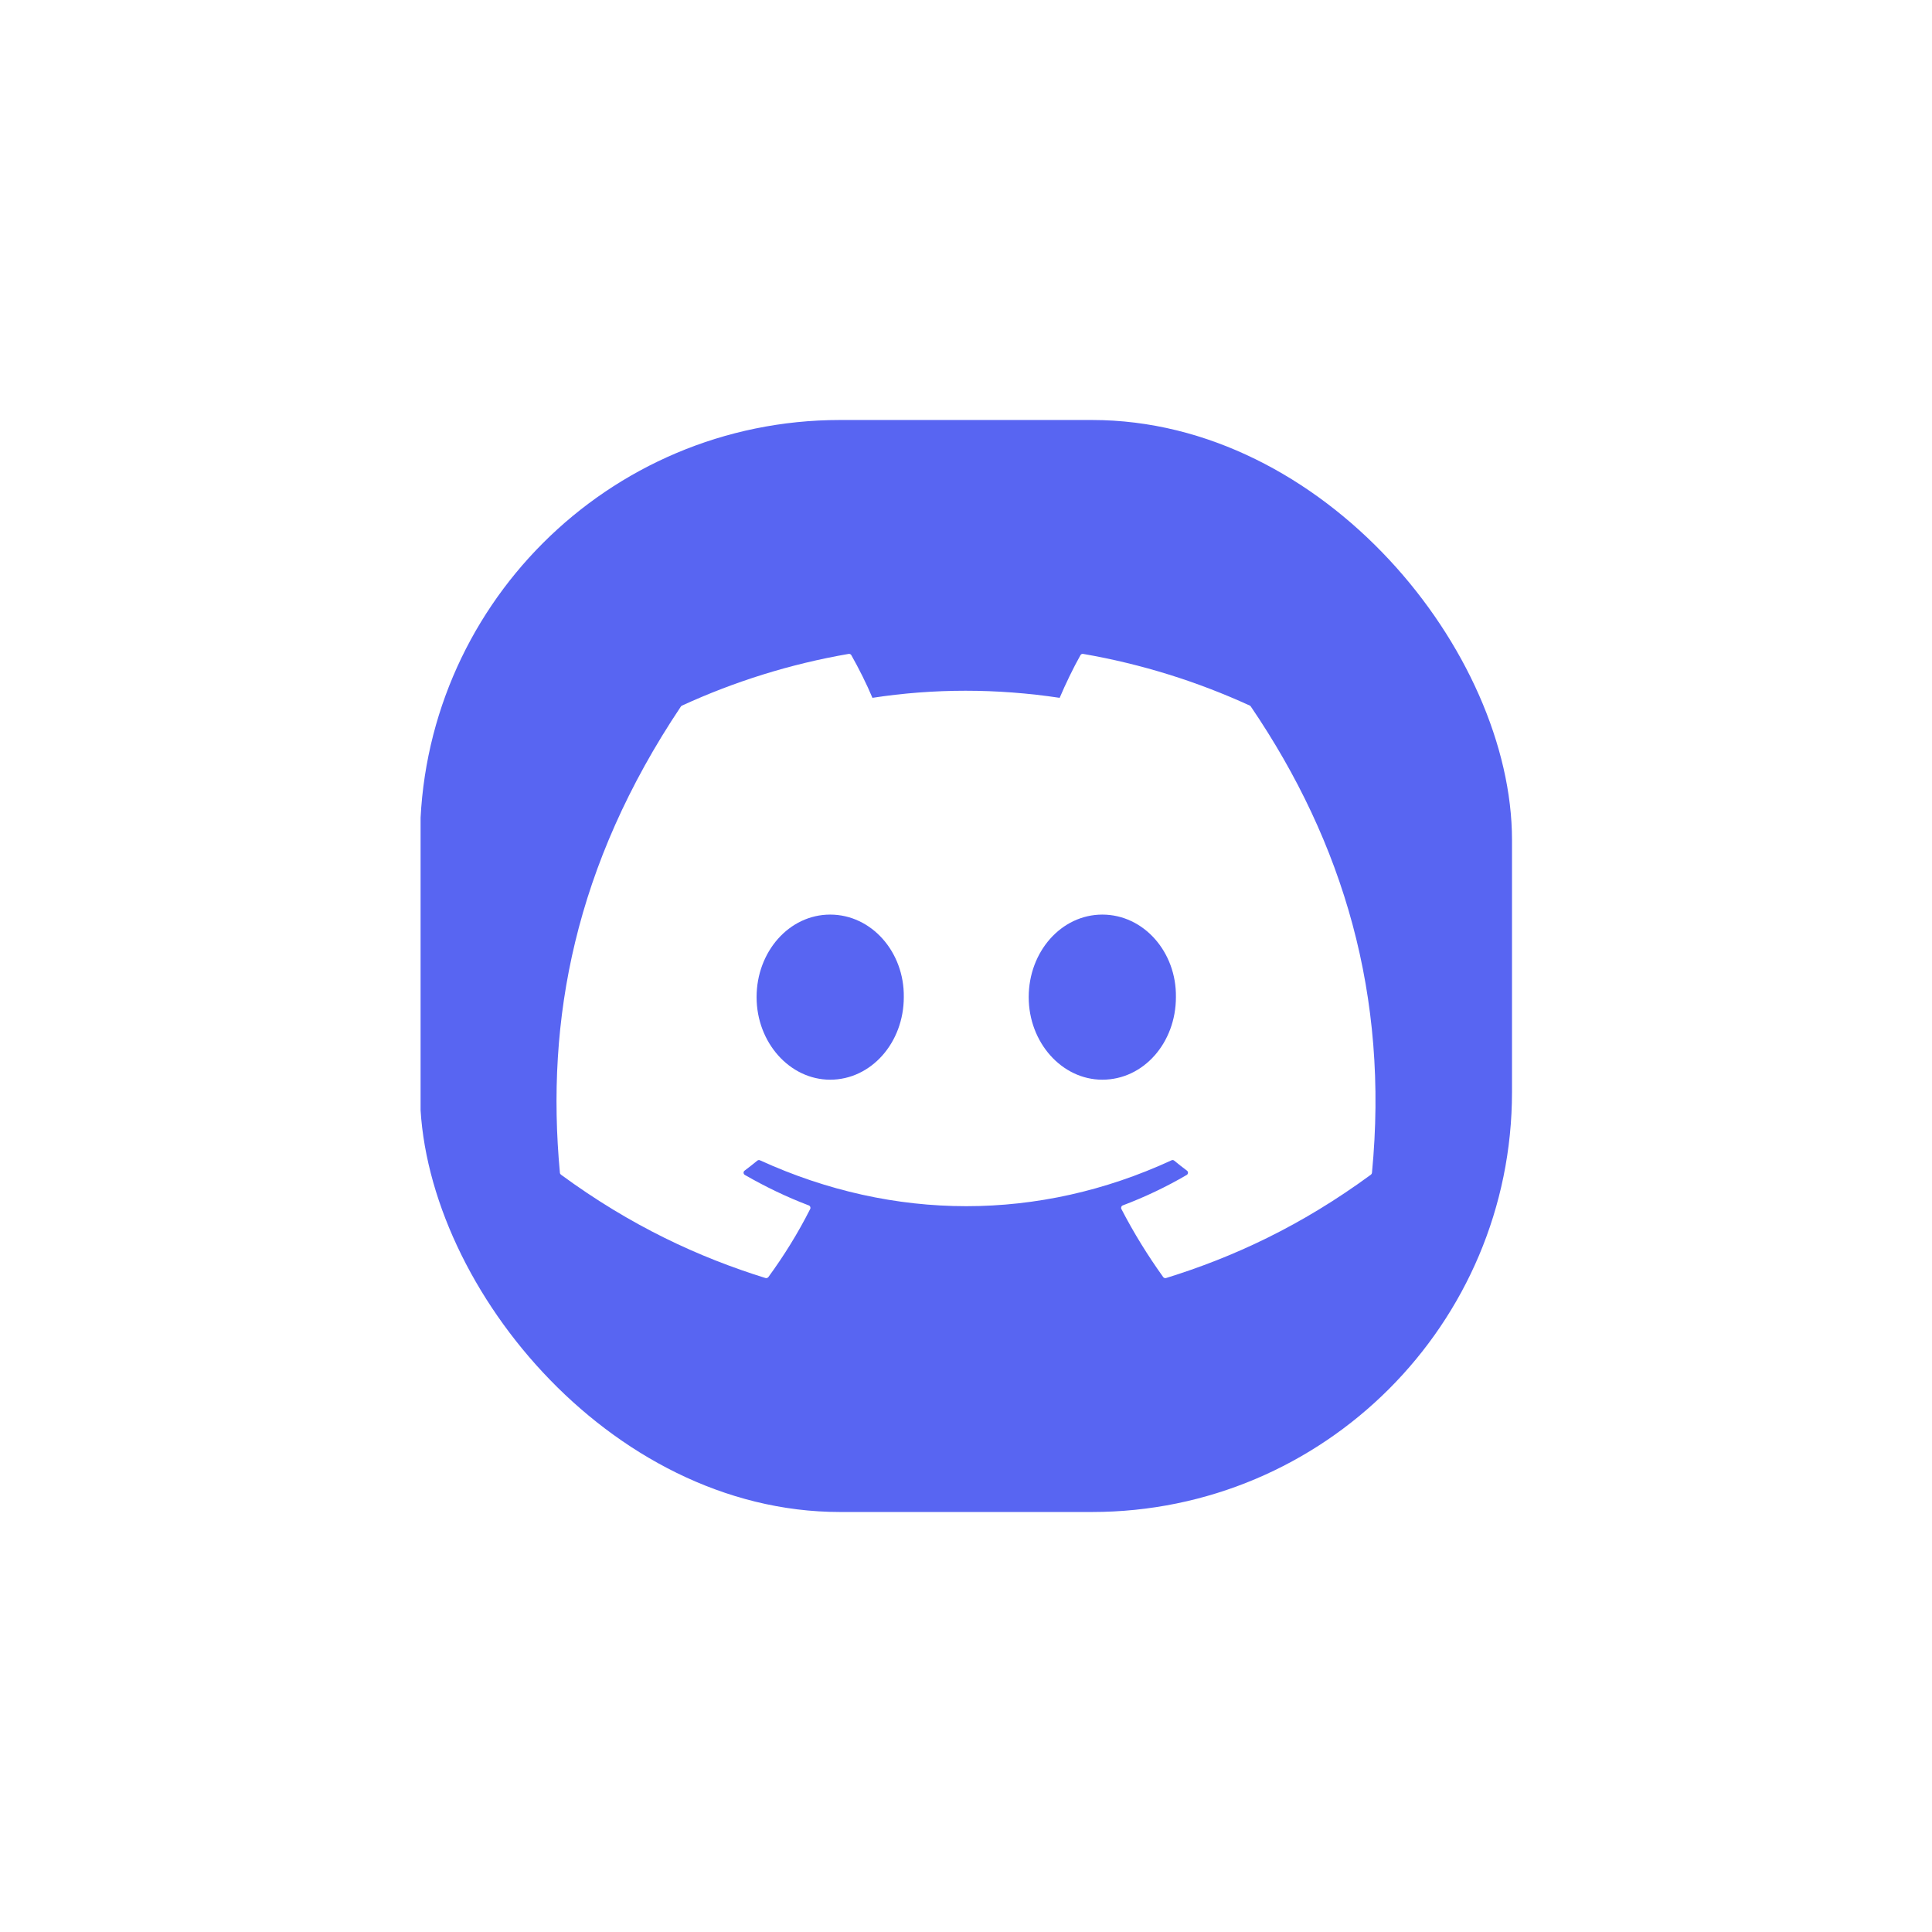 <svg width="46" height="46" viewBox="0 0 46 46" fill="none" xmlns="http://www.w3.org/2000/svg">
<g filter="url(#filter0_d_1030_2048)">
<g clip-path="url(#clip0_1030_2048)">
<path d="M10.014 18.721C10.014 15.636 10.014 14.094 10.623 12.92C11.137 11.93 11.944 11.124 12.933 10.61C14.107 10 15.65 10 18.735 10H27.293C30.378 10 31.92 10 33.094 10.61C34.083 11.124 34.89 11.93 35.404 12.92C36.014 14.094 36.014 15.636 36.014 18.721V27.279C36.014 30.364 36.014 31.906 35.404 33.08C34.89 34.07 34.083 34.876 33.094 35.39C31.92 36 30.378 36 27.293 36H18.735C15.65 36 14.107 36 12.933 35.39C11.944 34.876 11.137 34.07 10.623 33.08C10.014 31.906 10.014 30.364 10.014 27.279V18.721Z" fill="#5865F2"/>
<path d="M29.758 16.8C28.515 16.23 27.182 15.81 25.788 15.569C25.763 15.565 25.738 15.576 25.725 15.6C25.553 15.904 25.363 16.302 25.23 16.615C23.732 16.39 22.24 16.39 20.772 16.615C20.639 16.295 20.443 15.904 20.27 15.6C20.257 15.577 20.232 15.566 20.207 15.569C18.814 15.809 17.481 16.229 16.238 16.8C16.227 16.805 16.218 16.813 16.211 16.823C13.683 20.6 12.991 24.284 13.331 27.922C13.332 27.94 13.342 27.957 13.356 27.968C15.024 29.192 16.64 29.936 18.225 30.429C18.25 30.437 18.277 30.427 18.294 30.407C18.669 29.894 19.003 29.354 19.29 28.786C19.307 28.753 19.291 28.713 19.256 28.7C18.726 28.499 18.221 28.254 17.735 27.975C17.696 27.953 17.693 27.898 17.729 27.872C17.831 27.795 17.933 27.715 18.031 27.635C18.048 27.62 18.073 27.617 18.094 27.626C21.285 29.083 24.74 29.083 27.894 27.626C27.914 27.616 27.939 27.619 27.957 27.634C28.055 27.715 28.157 27.795 28.26 27.872C28.296 27.898 28.293 27.953 28.255 27.975C27.769 28.259 27.264 28.499 26.733 28.7C26.698 28.713 26.683 28.753 26.7 28.786C26.993 29.353 27.327 29.893 27.695 30.406C27.711 30.427 27.738 30.437 27.764 30.429C29.357 29.936 30.973 29.192 32.641 27.968C32.655 27.957 32.664 27.941 32.666 27.923C33.073 23.716 31.985 20.063 29.783 16.824C29.778 16.813 29.768 16.805 29.758 16.8ZM19.766 25.707C18.805 25.707 18.014 24.825 18.014 23.741C18.014 22.658 18.79 21.776 19.766 21.776C20.75 21.776 21.534 22.666 21.519 23.741C21.519 24.825 20.742 25.707 19.766 25.707ZM26.246 25.707C25.285 25.707 24.493 24.825 24.493 23.741C24.493 22.658 25.27 21.776 26.246 21.776C27.23 21.776 28.014 22.666 27.998 23.741C27.998 24.825 27.23 25.707 26.246 25.707Z" fill="white"/>
</g>
</g>
<defs>
<filter id="filter0_d_1030_2048" x="0" y="0" width="46" height="46" filterUnits="userSpaceOnUse" color-interpolation-filters="sRGB">
<feFlood flood-opacity="0" result="BackgroundImageFix"/>
<feColorMatrix in="SourceAlpha" type="matrix" values="0 0 0 0 0 0 0 0 0 0 0 0 0 0 0 0 0 0 127 0" result="hardAlpha"/>
<feOffset/>
<feGaussianBlur stdDeviation="5"/>
<feComposite in2="hardAlpha" operator="out"/>
<feColorMatrix type="matrix" values="0 0 0 0 0.192 0 0 0 0 0.683 0 0 0 0 1 0 0 0 0.44 0"/>
<feBlend mode="normal" in2="BackgroundImageFix" result="effect1_dropShadow_1030_2048"/>
<feBlend mode="normal" in="SourceGraphic" in2="effect1_dropShadow_1030_2048" result="shape"/>
</filter>
<clipPath id="clip0_1030_2048">
<rect x="10" y="10" width="26" height="26" rx="10" fill="white"/>
</clipPath>
</defs>
</svg>

